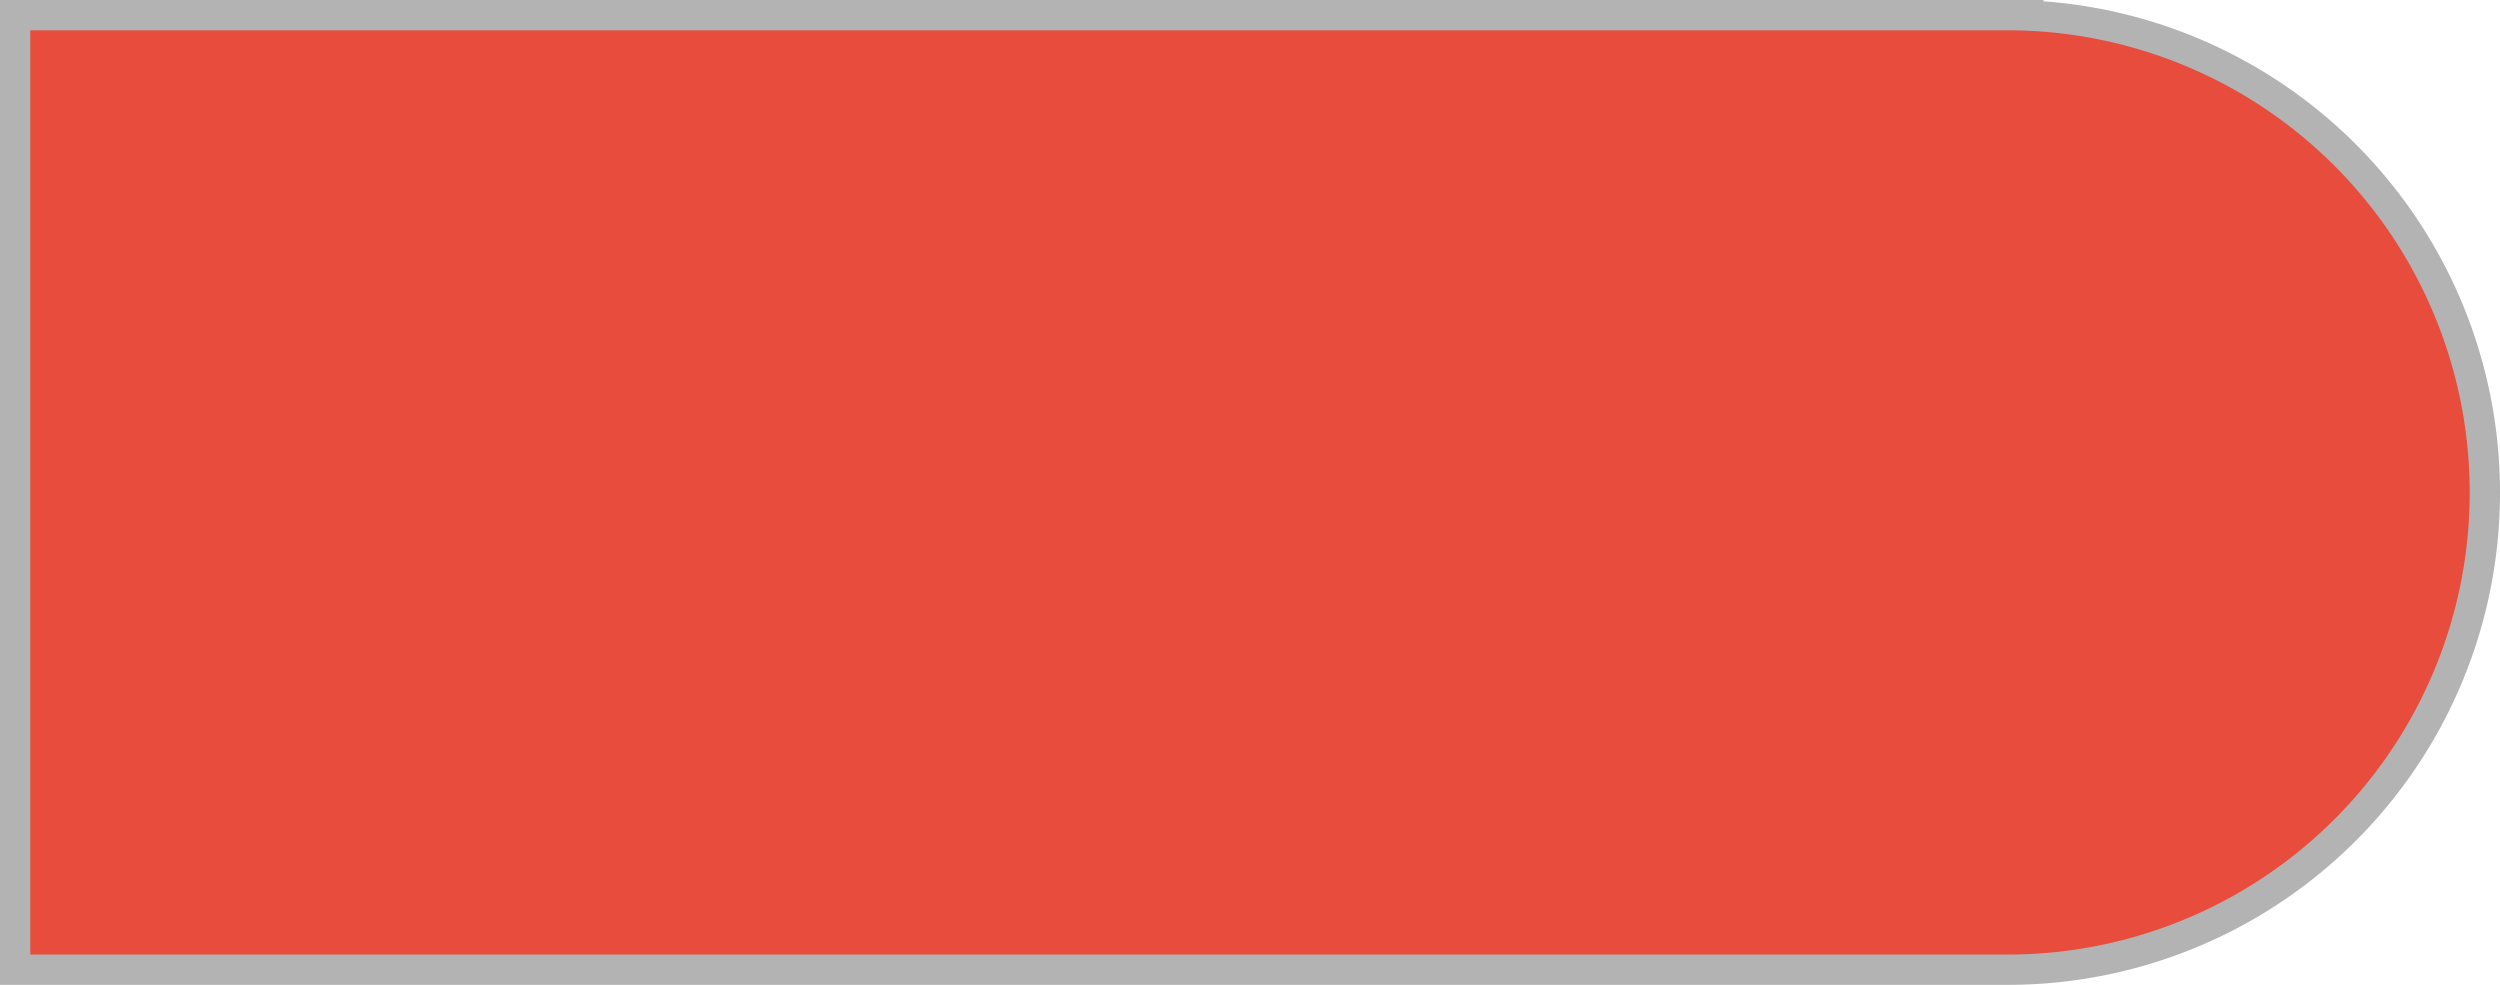 <svg id="Capa_1" data-name="Capa 1" xmlns="http://www.w3.org/2000/svg" viewBox="0 0 165 65"><defs><style>.cls-1{fill:#e74c3c;stroke:#b3b3b3;stroke-miterlimit:10;stroke-width:2px;}</style></defs><title>login</title><line class="cls-1" x1="1" y1="64" x2="1" y2="1"/><path class="cls-1" d="M164.31,32.91a31.48,31.48,0,0,1-31.5,31.5H1.31v-63h131.5A31.5,31.5,0,0,1,164.31,32.91Z" transform="translate(-0.31 -0.41)"/></svg>